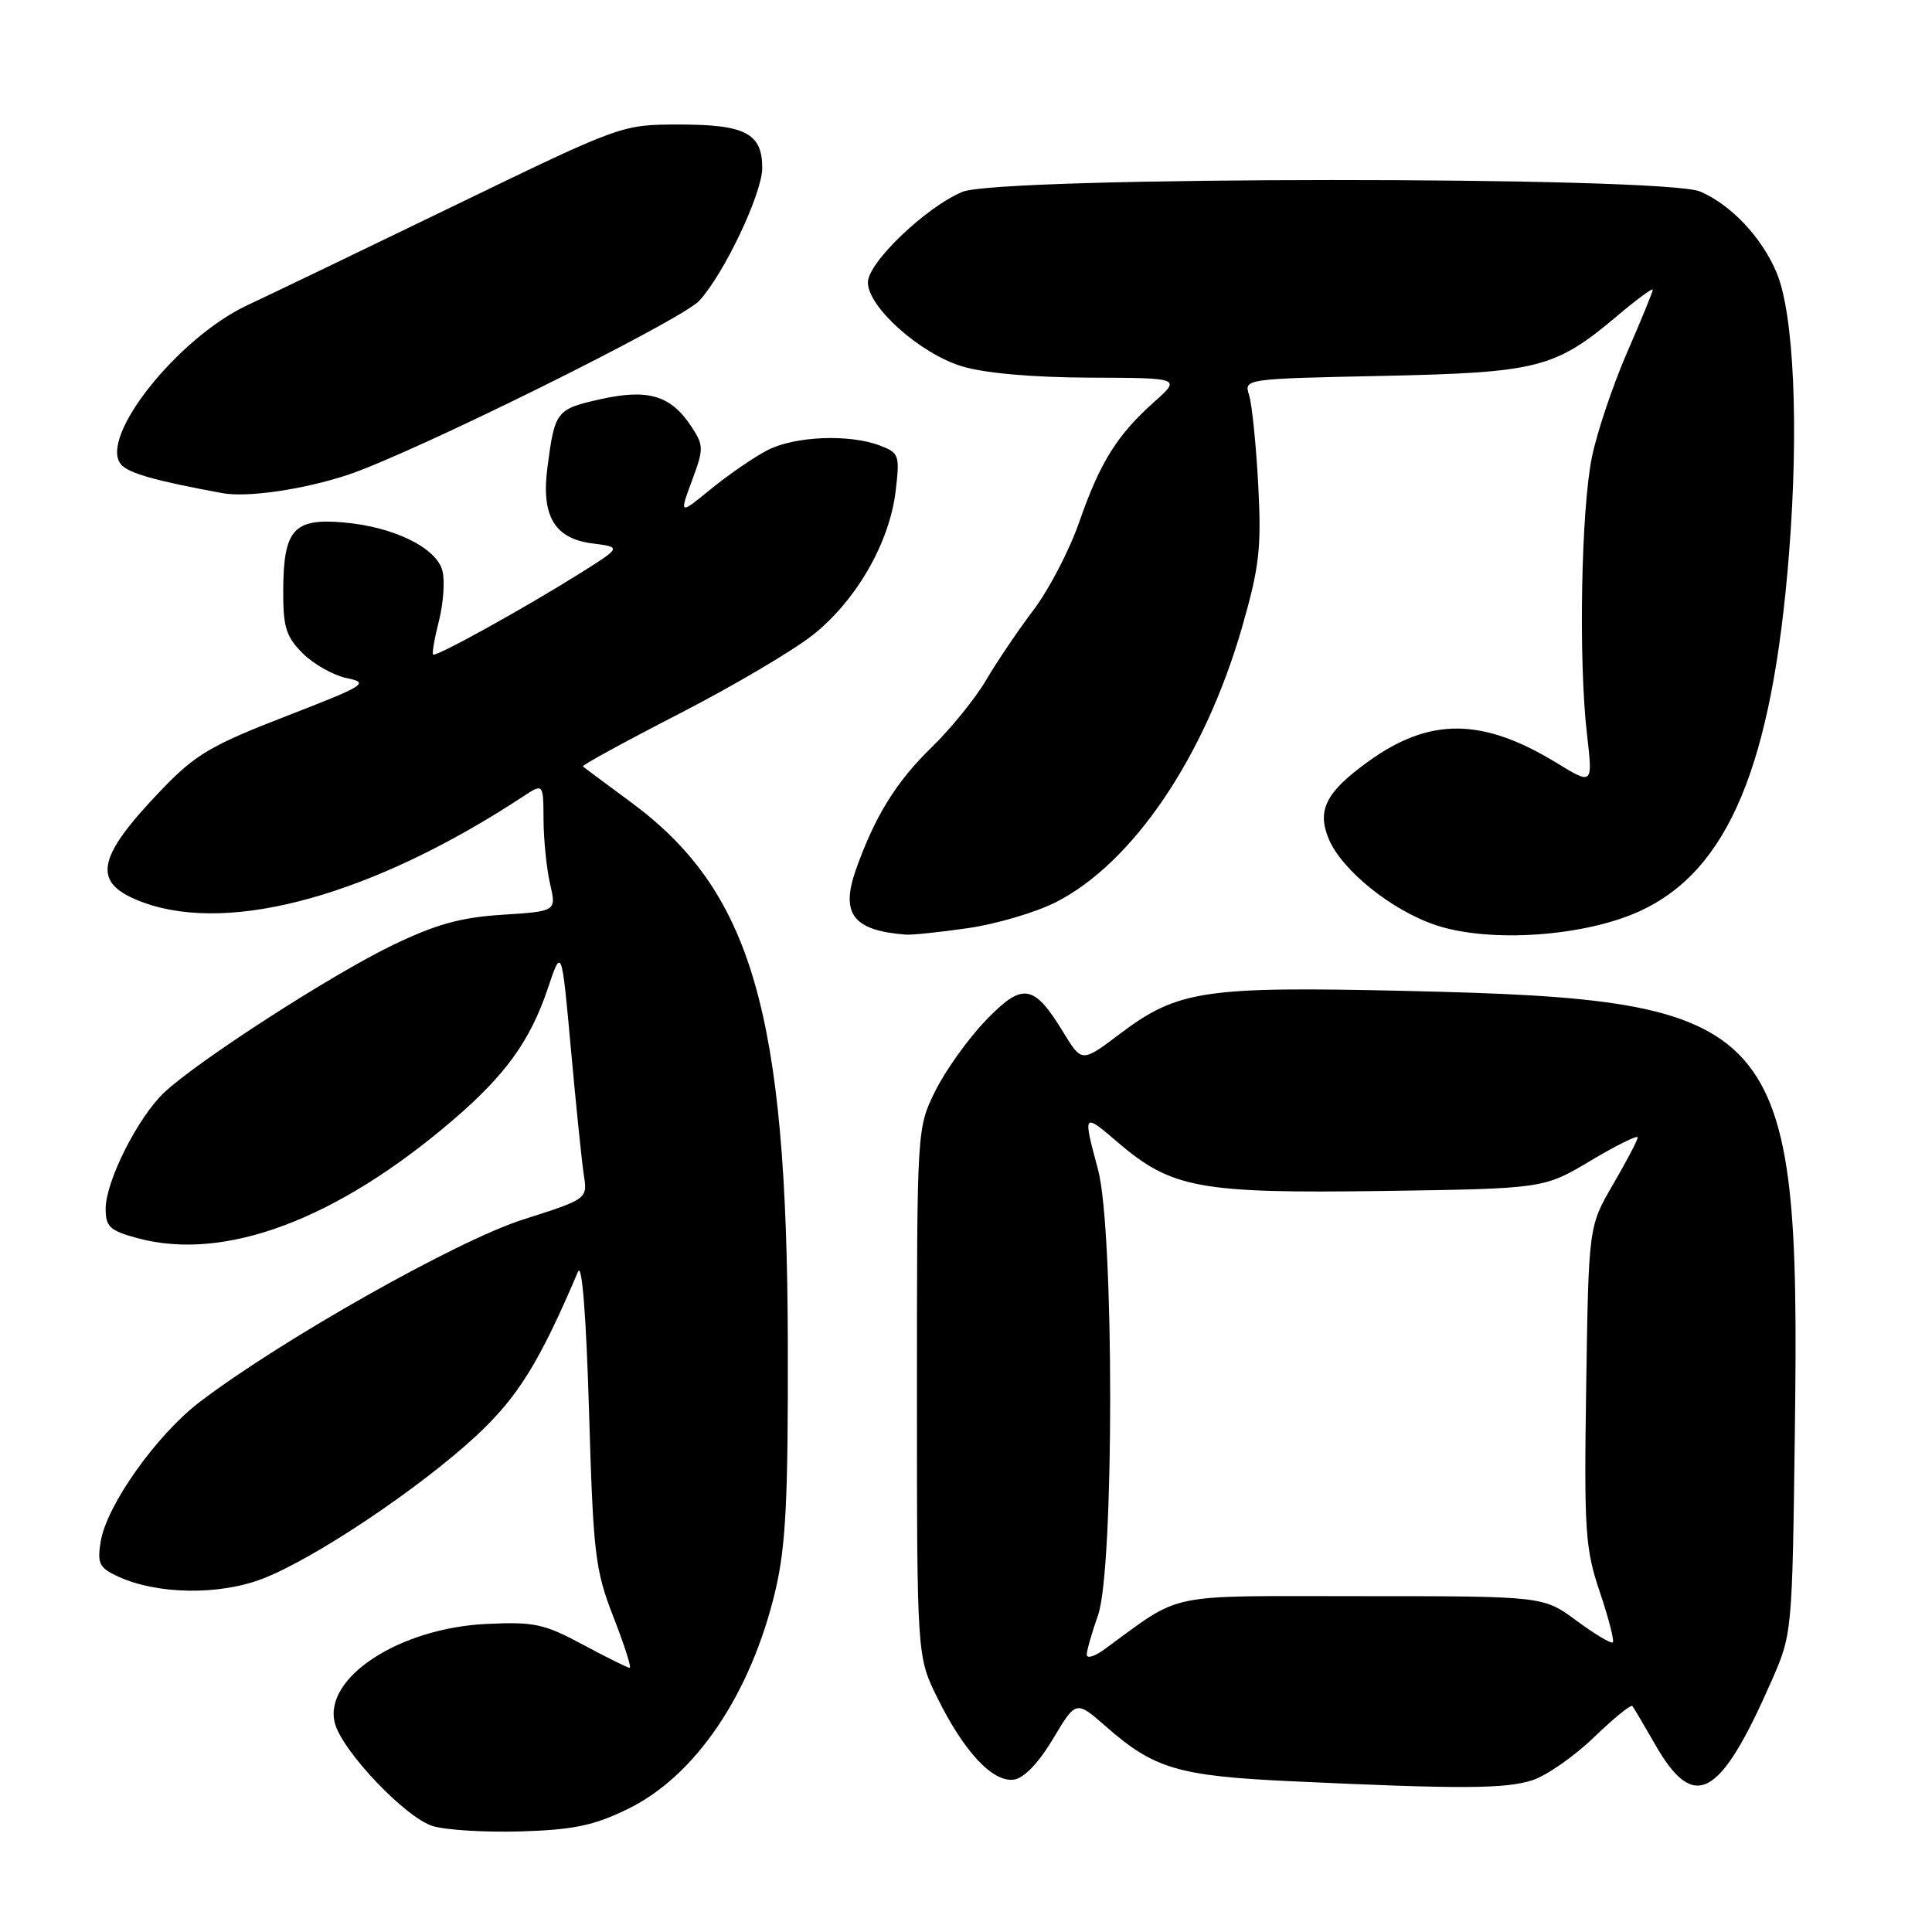 <?xml version="1.0" encoding="UTF-8" standalone="no"?>
<!DOCTYPE svg PUBLIC "-//W3C//DTD SVG 1.1//EN" "http://www.w3.org/Graphics/SVG/1.1/DTD/svg11.dtd" >
<svg xmlns="http://www.w3.org/2000/svg" xmlns:xlink="http://www.w3.org/1999/xlink" version="1.1" viewBox="0 0 256 256">
 <g >
 <path fill="currentColor"
d=" M 83.23 239.68 C 92.18 235.30 99.51 224.44 102.74 210.77 C 104.13 204.85 104.44 198.76 104.39 178.00 C 104.29 134.14 99.61 118.06 83.50 106.22 C 80.20 103.79 77.38 101.69 77.23 101.55 C 77.08 101.41 82.79 98.28 89.93 94.61 C 97.07 90.94 105.06 86.23 107.70 84.14 C 113.45 79.59 117.87 71.92 118.68 65.06 C 119.24 60.31 119.14 60.00 116.57 59.03 C 112.52 57.49 105.31 57.79 101.70 59.65 C 99.94 60.55 96.59 62.86 94.25 64.76 C 90.01 68.23 90.01 68.23 91.68 63.71 C 93.26 59.46 93.26 59.04 91.63 56.55 C 88.90 52.39 85.90 51.48 79.55 52.90 C 73.70 54.21 73.51 54.46 72.53 62.00 C 71.70 68.36 73.48 71.36 78.45 72.00 C 82.36 72.50 82.36 72.50 76.93 75.92 C 69.56 80.55 57.75 87.09 57.39 86.73 C 57.23 86.57 57.58 84.55 58.17 82.24 C 58.75 79.94 58.96 76.97 58.63 75.65 C 57.86 72.58 52.13 69.78 45.46 69.22 C 38.94 68.66 37.58 70.18 37.53 78.09 C 37.50 83.10 37.88 84.33 40.12 86.58 C 41.57 88.02 44.20 89.50 45.98 89.86 C 48.99 90.48 48.41 90.83 37.88 94.91 C 28.01 98.73 25.88 99.99 21.49 104.56 C 12.57 113.84 12.05 117.07 19.07 119.61 C 30.68 123.80 49.51 118.54 69.25 105.58 C 72.00 103.77 72.00 103.77 72.02 108.63 C 72.04 111.31 72.43 115.13 72.89 117.13 C 73.73 120.75 73.73 120.75 66.56 121.21 C 60.98 121.57 57.73 122.48 51.94 125.28 C 43.80 129.22 26.12 140.64 21.74 144.78 C 18.26 148.08 14.00 156.53 14.00 160.16 C 14.00 162.56 14.55 163.07 18.25 164.07 C 29.78 167.18 44.60 161.62 60.00 148.43 C 66.99 142.44 70.25 137.91 72.58 131.00 C 74.42 125.50 74.42 125.50 75.65 139.00 C 76.32 146.43 77.09 153.93 77.36 155.68 C 77.85 158.87 77.85 158.87 69.29 161.60 C 60.64 164.35 37.33 177.50 26.50 185.74 C 20.74 190.13 14.13 199.44 13.34 204.27 C 12.87 207.18 13.15 207.75 15.65 208.90 C 20.82 211.28 28.97 211.41 34.74 209.21 C 41.56 206.60 55.51 197.28 63.07 190.28 C 68.61 185.14 71.46 180.56 76.59 168.50 C 77.12 167.26 77.67 174.28 78.05 187.00 C 78.61 205.98 78.85 208.00 81.28 214.25 C 82.73 217.96 83.70 221.00 83.44 221.00 C 83.18 221.00 80.38 219.61 77.23 217.92 C 72.10 215.16 70.77 214.88 64.46 215.18 C 52.92 215.73 42.85 222.30 44.36 228.29 C 45.28 231.96 53.71 240.85 57.34 241.96 C 59.08 242.50 64.36 242.81 69.08 242.67 C 76.04 242.45 78.71 241.89 83.23 239.68 Z  M 203.10 235.87 C 204.97 235.25 208.63 232.69 211.23 230.18 C 213.83 227.67 216.11 225.82 216.30 226.06 C 216.49 226.30 217.84 228.58 219.30 231.13 C 224.48 240.19 227.86 238.37 234.69 222.84 C 237.48 216.50 237.48 216.50 237.83 189.50 C 238.55 135.03 236.26 132.45 186.24 131.30 C 159.57 130.69 156.06 131.21 148.42 136.97 C 143.35 140.80 143.35 140.80 140.92 136.82 C 136.97 130.34 135.51 130.11 130.57 135.26 C 128.24 137.70 125.24 141.90 123.91 144.60 C 121.50 149.50 121.50 149.52 121.50 184.50 C 121.50 219.50 121.50 219.50 124.22 225.00 C 127.74 232.13 131.56 236.20 134.34 235.81 C 135.69 235.61 137.62 233.61 139.53 230.40 C 142.58 225.30 142.58 225.30 146.54 228.77 C 152.93 234.38 156.13 235.32 171.00 236.02 C 193.55 237.08 199.55 237.05 203.10 235.87 Z  M 128.28 122.98 C 132.02 122.44 137.23 120.90 139.88 119.56 C 150.09 114.39 159.65 100.28 164.58 83.11 C 166.89 75.06 167.16 72.62 166.72 64.18 C 166.43 58.86 165.89 53.53 165.51 52.35 C 164.82 50.20 164.91 50.19 183.16 49.81 C 203.79 49.37 206.06 48.79 214.25 41.89 C 216.86 39.68 219.00 38.11 219.00 38.39 C 219.00 38.67 217.47 42.41 215.60 46.70 C 213.73 50.99 211.64 57.20 210.95 60.50 C 209.51 67.43 209.14 87.40 210.28 97.26 C 211.06 104.02 211.06 104.02 206.28 101.10 C 196.39 95.06 189.41 95.02 181.21 100.97 C 175.70 104.96 174.49 107.34 176.05 111.13 C 177.78 115.31 184.41 120.64 190.29 122.60 C 197.41 124.96 209.92 124.10 217.26 120.74 C 229.02 115.36 234.85 101.39 237.06 73.29 C 238.37 56.69 237.71 41.63 235.42 36.15 C 233.47 31.48 229.38 27.13 225.28 25.38 C 220.47 23.32 132.46 23.36 127.53 25.42 C 122.67 27.45 115.00 34.80 115.00 37.42 C 115.00 40.70 121.95 46.88 127.50 48.55 C 130.52 49.46 136.84 50.01 144.41 50.04 C 156.50 50.08 156.50 50.08 152.90 53.29 C 148.00 57.66 145.74 61.30 142.99 69.21 C 141.71 72.90 138.99 78.12 136.96 80.81 C 134.93 83.49 132.10 87.67 130.68 90.09 C 129.26 92.52 126.01 96.53 123.47 99.00 C 118.75 103.58 115.91 108.18 113.41 115.24 C 111.35 121.10 113.04 123.30 120.00 123.84 C 120.83 123.91 124.55 123.52 128.28 122.98 Z  M 46.00 62.95 C 54.54 60.15 90.24 42.47 92.66 39.85 C 95.96 36.26 101.00 25.62 101.00 22.25 C 101.00 17.68 98.76 16.50 90.05 16.50 C 82.40 16.50 82.40 16.50 60.45 27.13 C 48.38 32.98 35.93 38.97 32.80 40.43 C 23.55 44.76 13.06 57.96 16.03 61.53 C 17.00 62.70 20.58 63.71 29.50 65.35 C 32.77 65.94 40.12 64.88 46.00 62.95 Z  M 144.00 219.25 C 144.00 218.70 144.68 216.34 145.50 214.00 C 147.64 207.94 147.64 162.97 145.50 155.00 C 143.47 147.42 143.48 147.40 148.14 151.39 C 155.25 157.47 158.97 158.15 183.21 157.81 C 204.56 157.50 204.56 157.50 210.78 153.79 C 214.20 151.75 217.00 150.37 217.00 150.71 C 217.00 151.06 215.54 153.85 213.75 156.92 C 210.50 162.50 210.50 162.50 210.18 183.58 C 209.89 202.90 210.04 205.18 211.98 210.94 C 213.15 214.40 213.92 217.41 213.71 217.62 C 213.49 217.84 211.34 216.55 208.91 214.76 C 204.50 211.50 204.50 211.50 180.43 211.50 C 153.85 211.50 156.92 210.86 146.25 218.61 C 145.01 219.51 144.00 219.80 144.00 219.25 Z "/>
</g>
</svg>